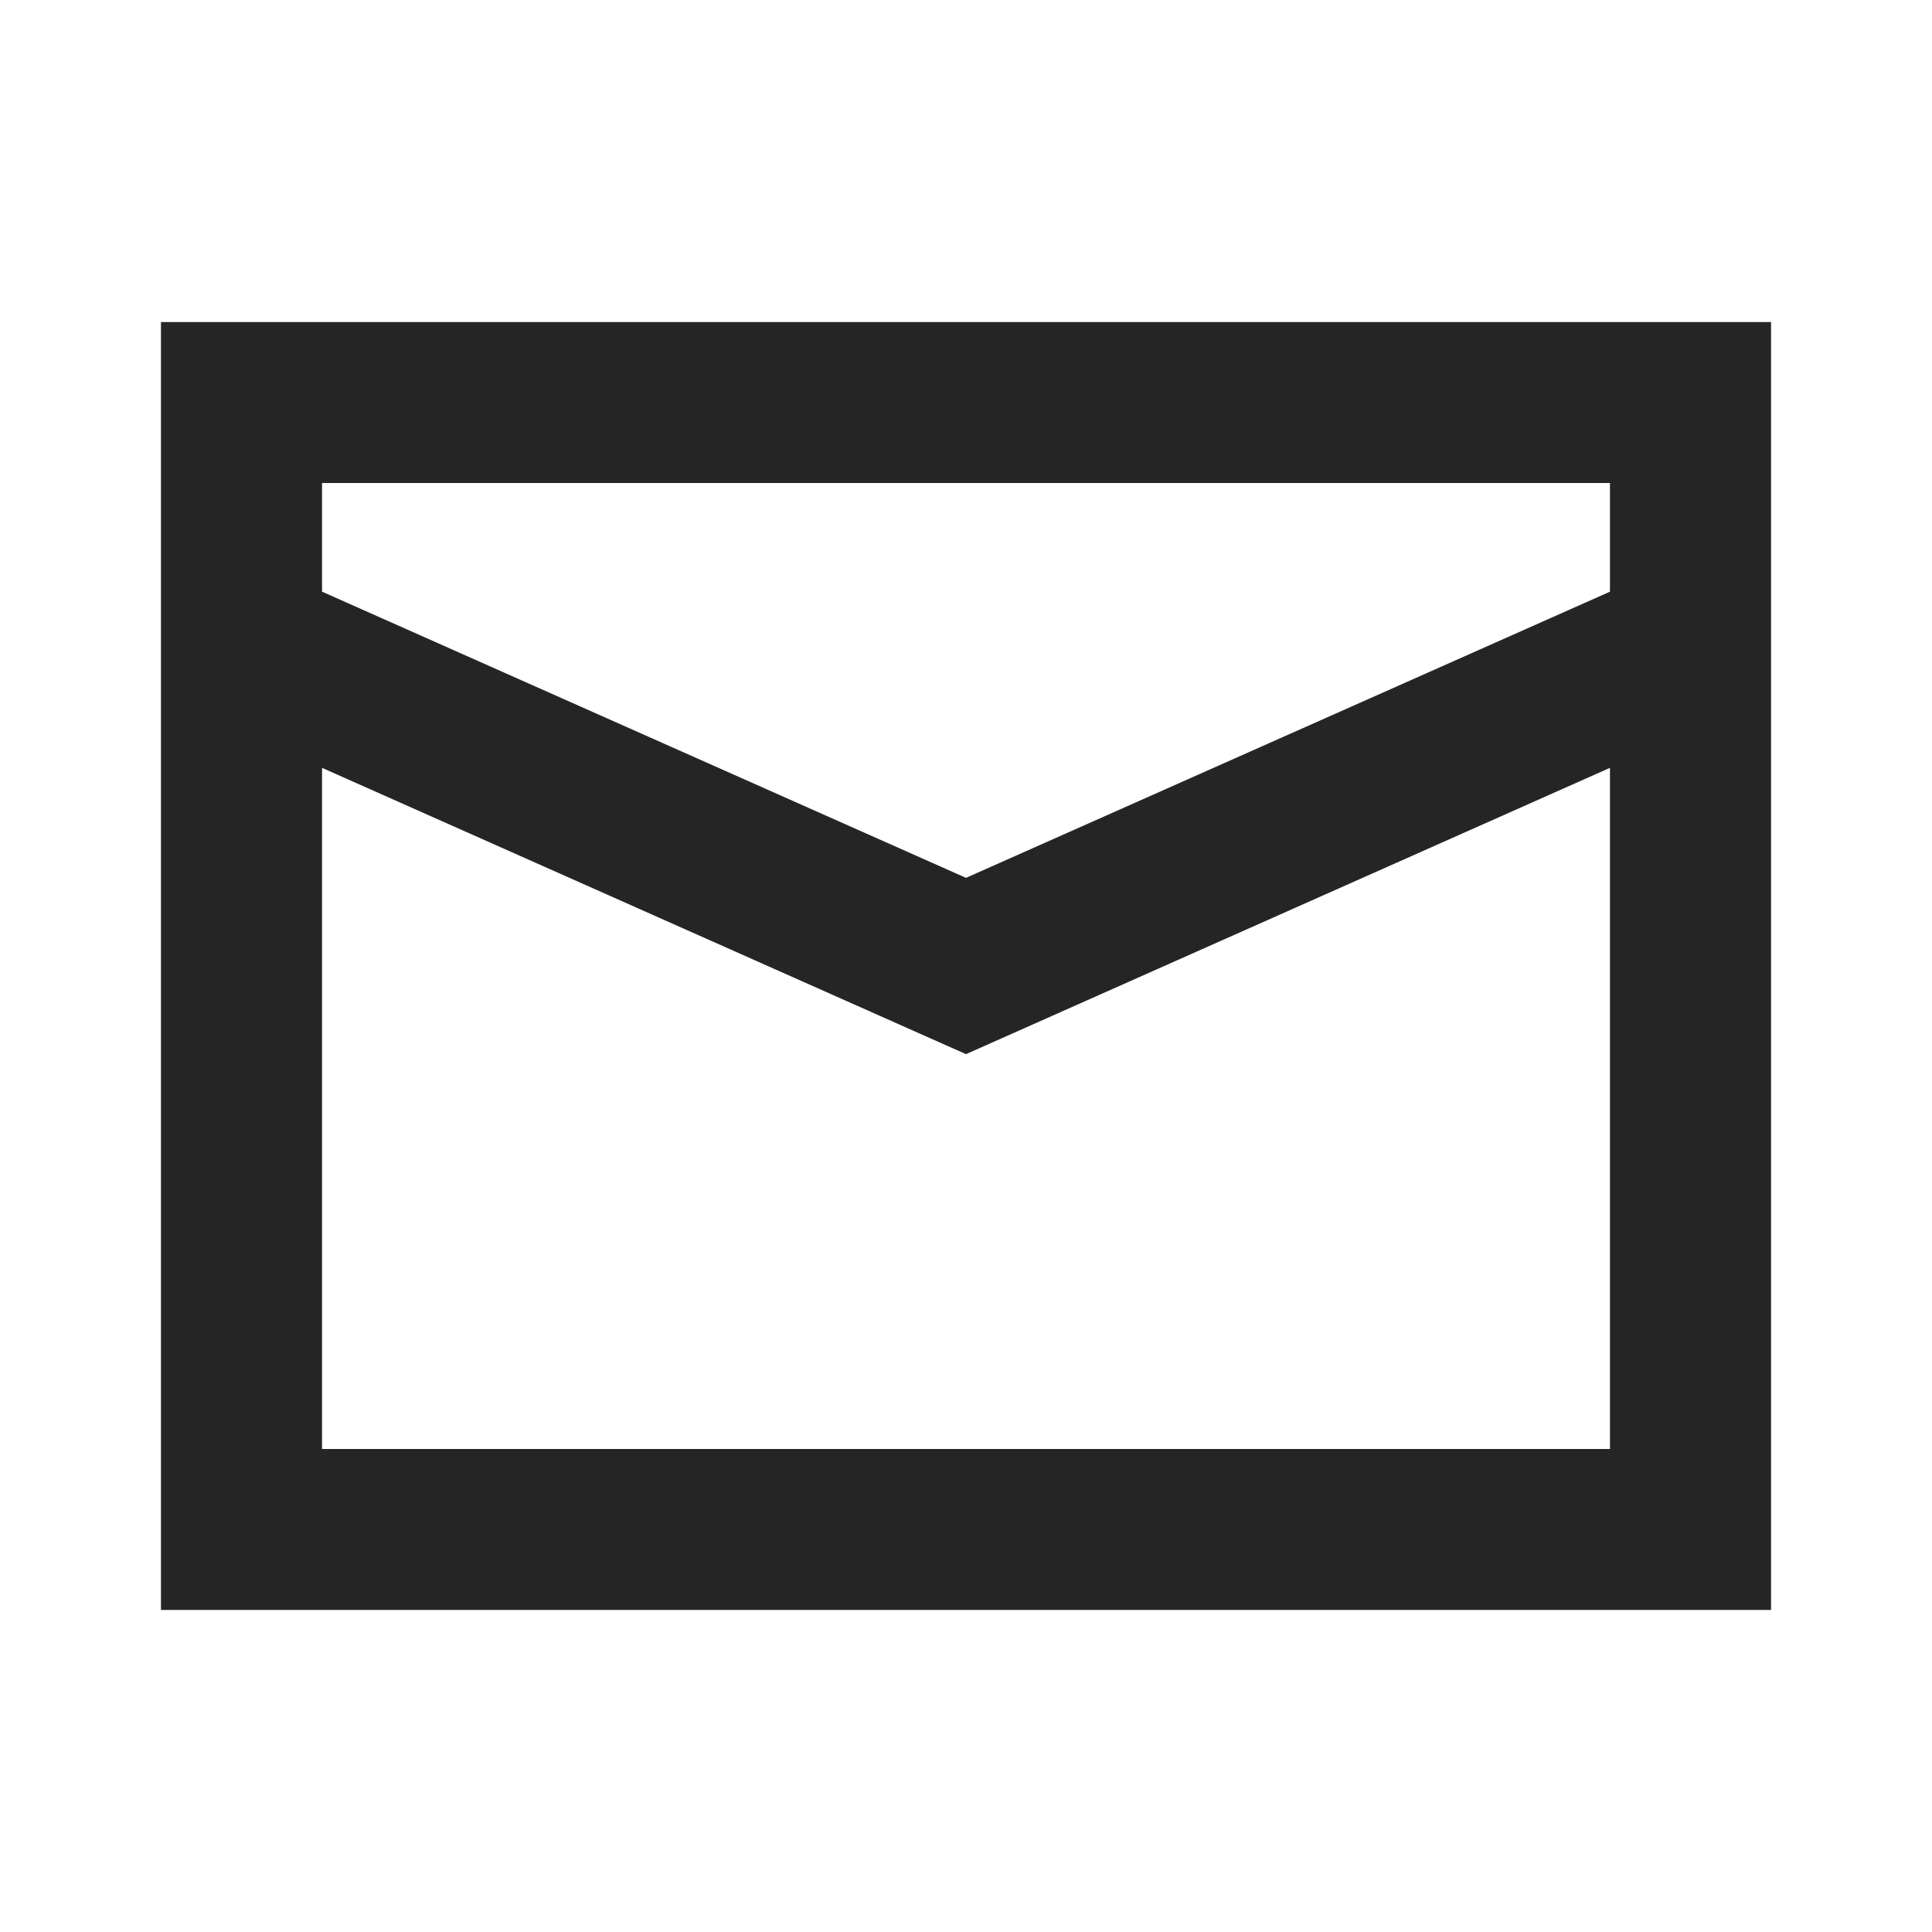 <svg width="16" height="16" viewBox="0 0 16 16" fill="none" xmlns="http://www.w3.org/2000/svg">
<path fill-rule="evenodd" clip-rule="evenodd" d="M1.333 2.667H14.667V13.333H1.333V2.667ZM2.667 4V4.9L8 7.27L13.333 4.9V4H2.667ZM13.333 6.359L8 8.73L2.667 6.359V12H13.333V6.359Z" fill="#252525"/>
</svg>

